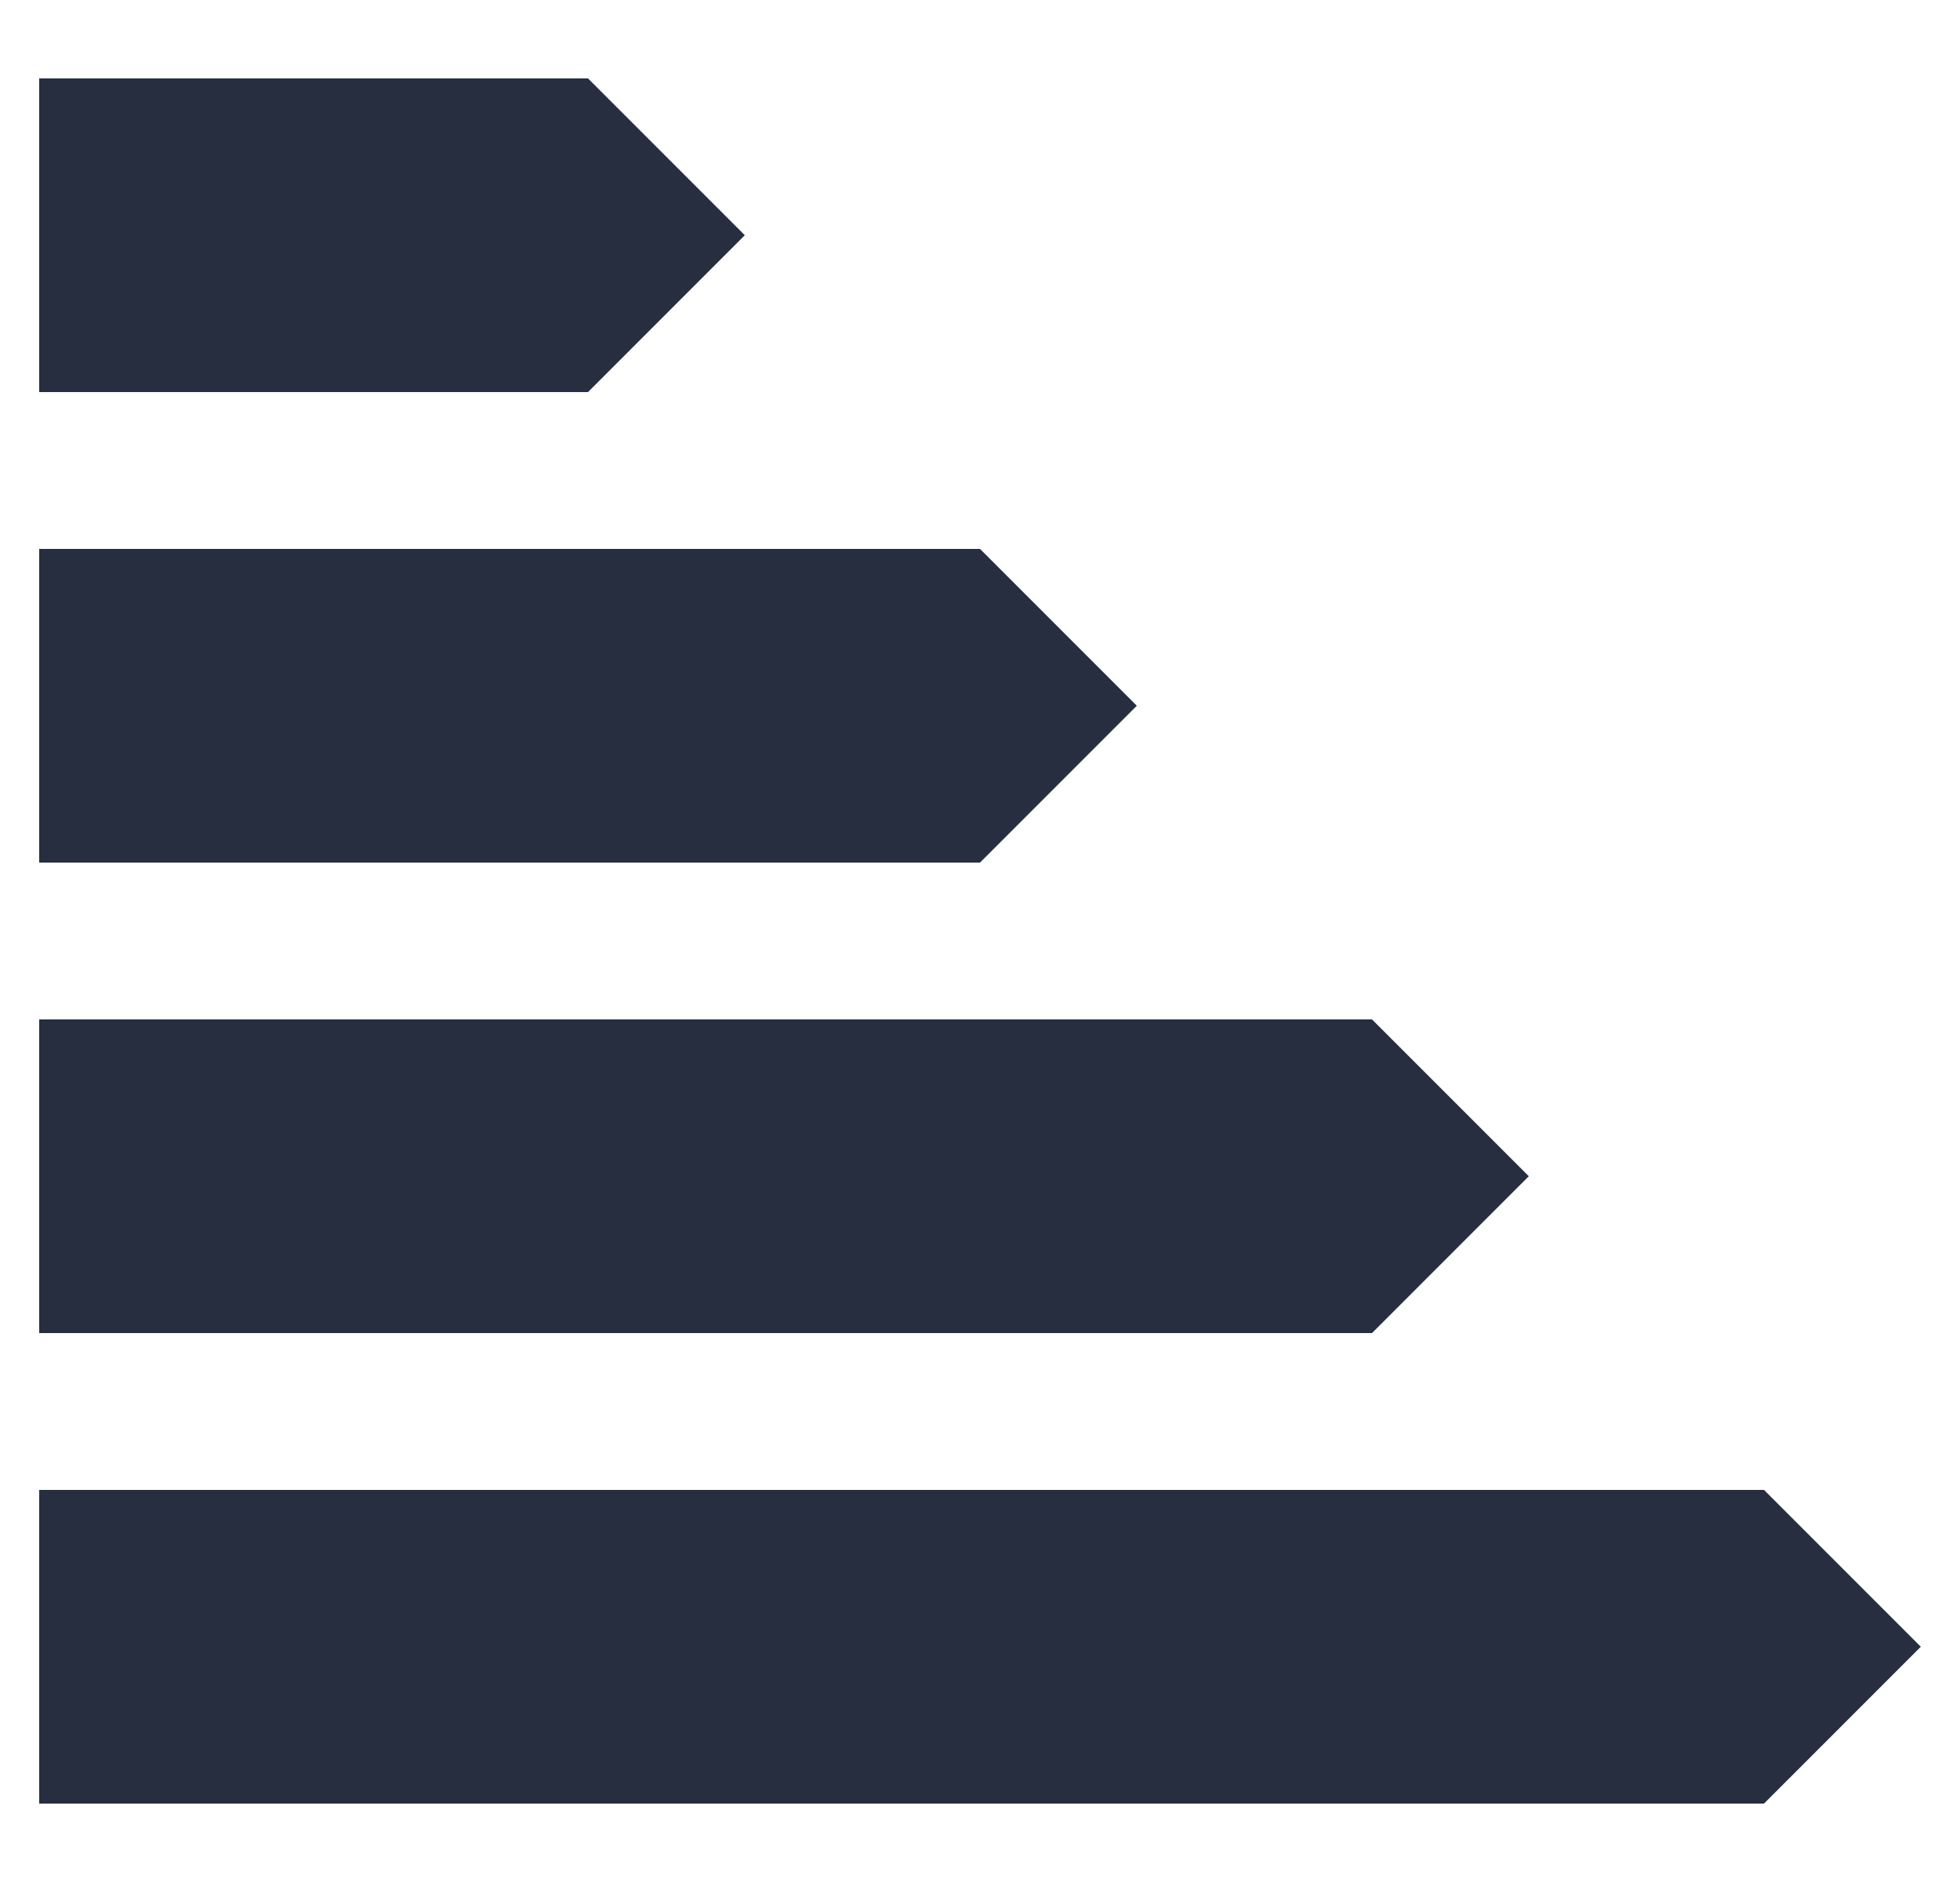 <svg width="25" height="24" viewBox="0 0 25 24" fill="none" xmlns="http://www.w3.org/2000/svg">
<path d="M0.5 23H22.5L24.5 21L22.5 19H0.5V23Z" fill="#262E40"/>
<path d="M0.5 17H17.5L19.5 15L17.5 13H0.5V17Z" fill="#262E40"/>
<path d="M0.5 11H12.5L14.5 9L12.5 7H0.5V11Z" fill="#262E40"/>
<path d="M0.5 5H7.5L9.5 3L7.5 1H0.5V5Z" fill="#262E40"/>
</svg>
